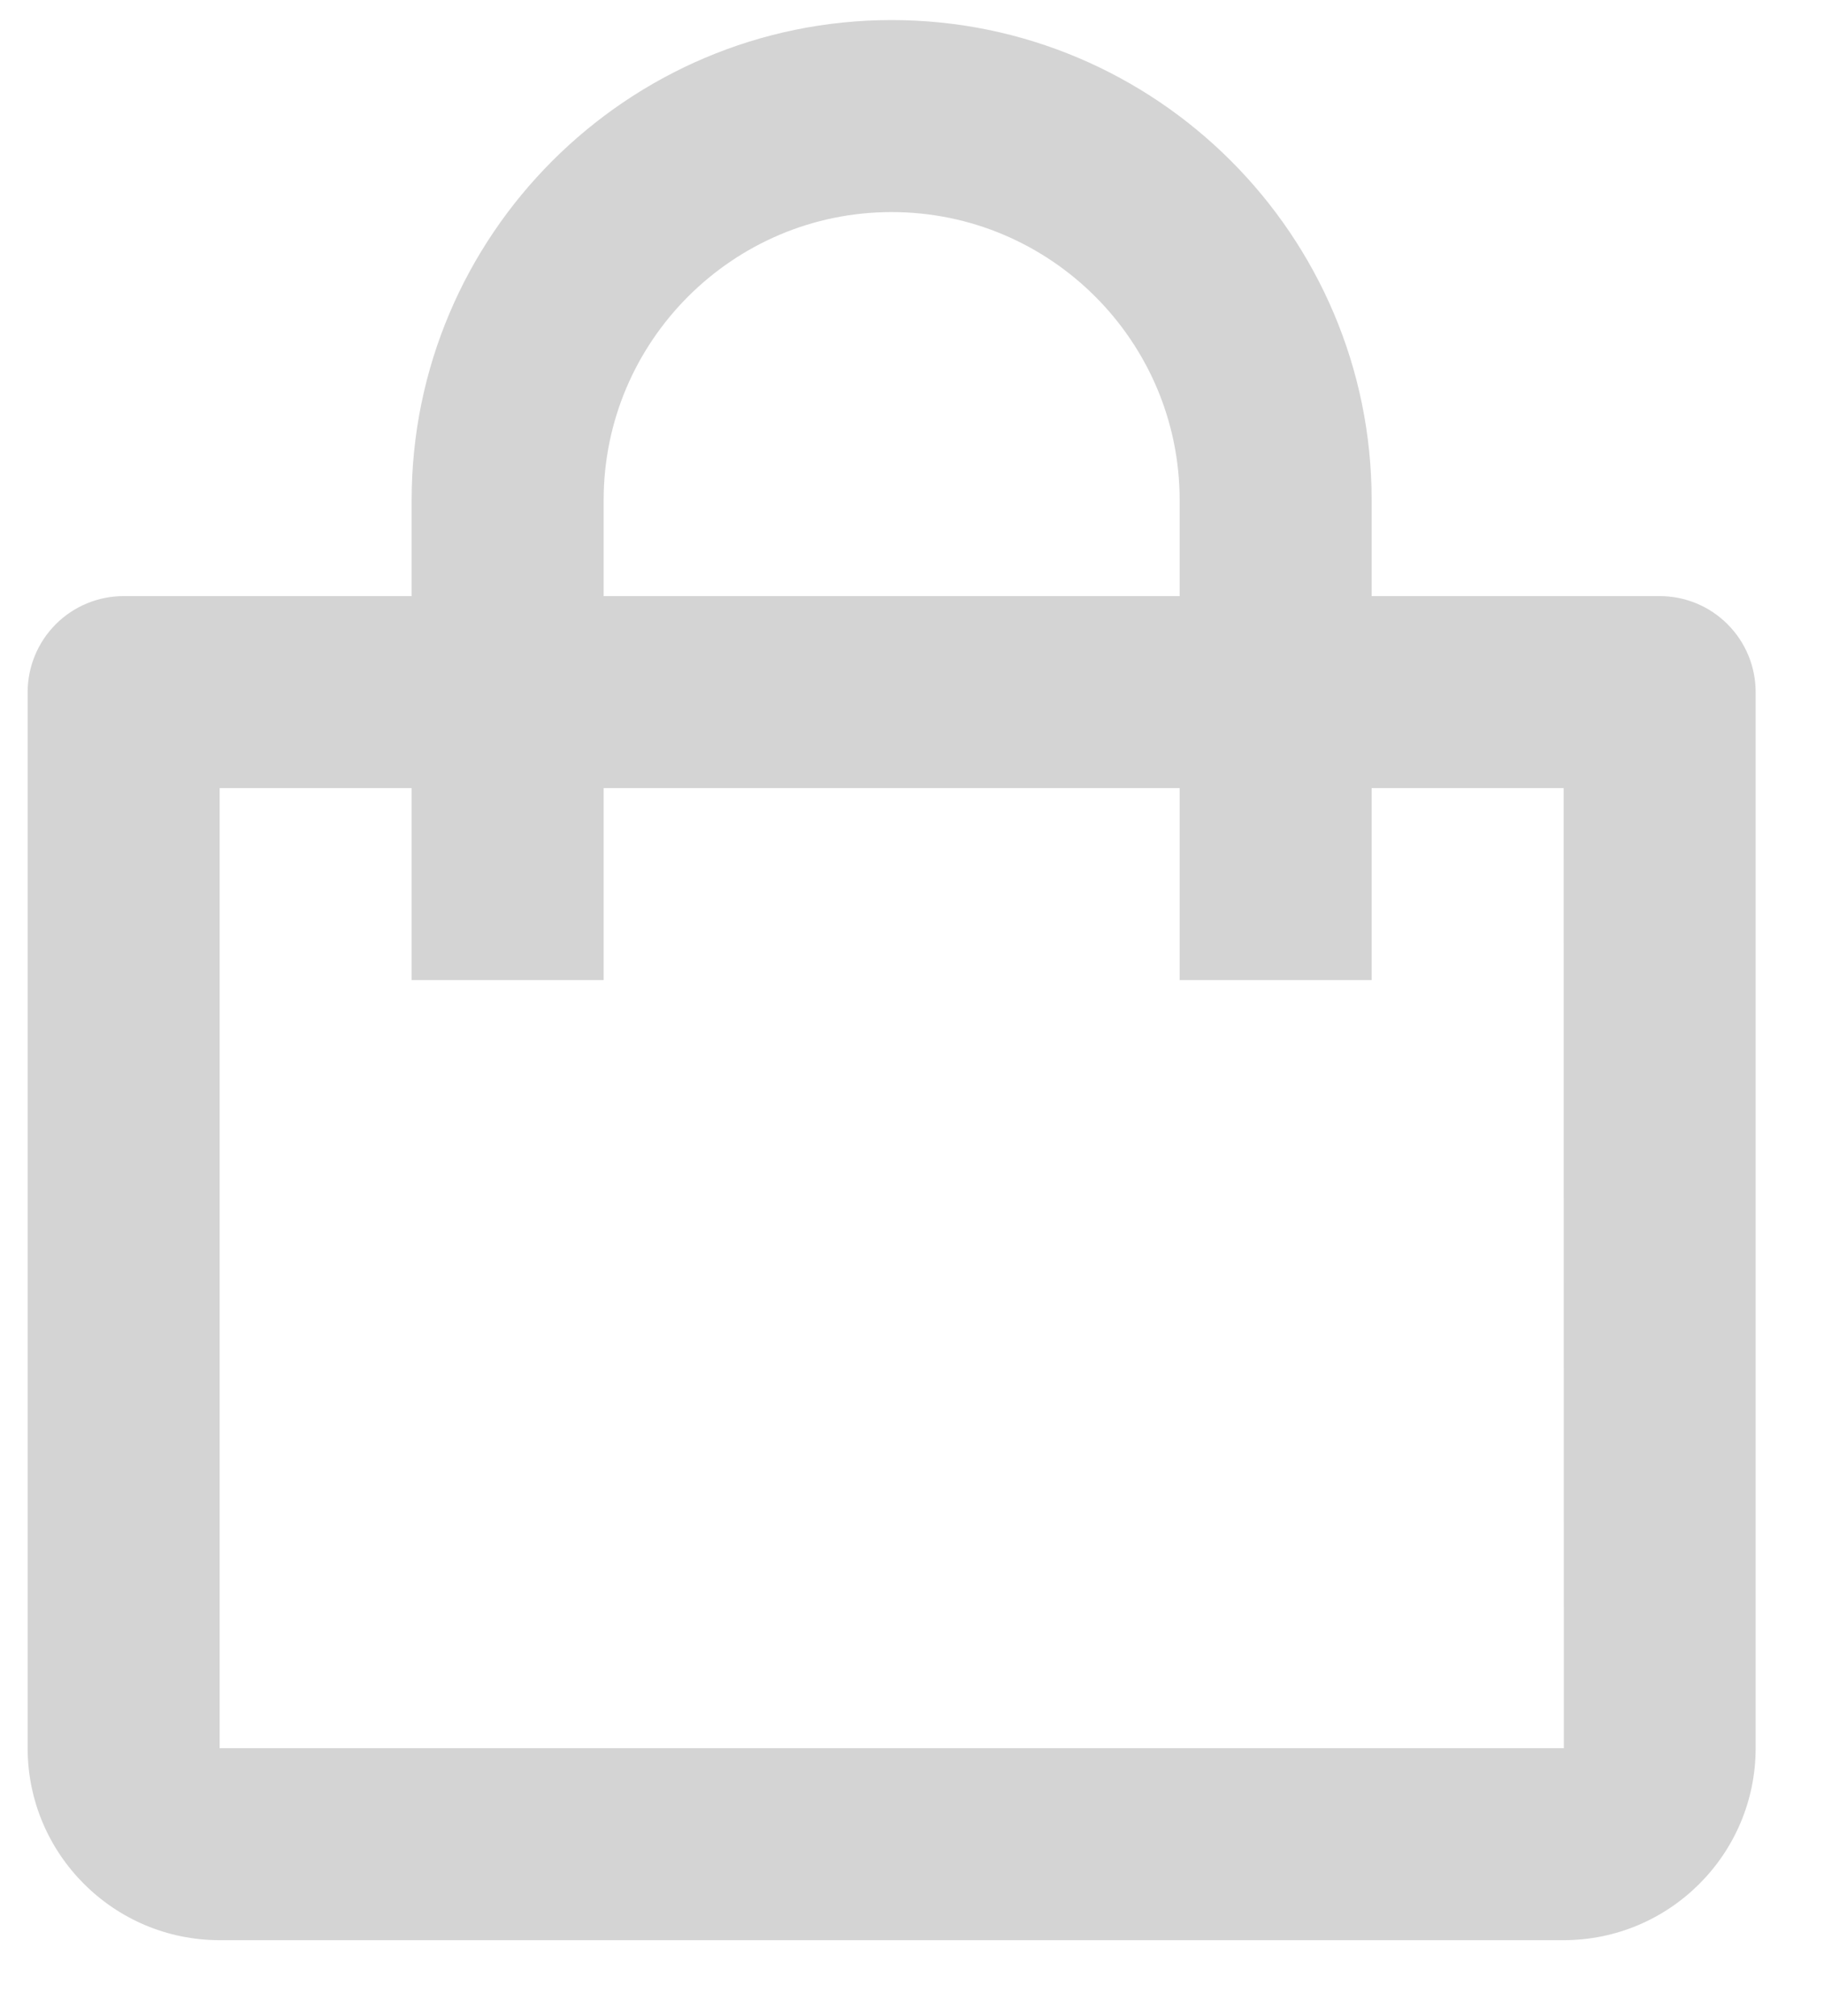 <svg width="19" height="21" viewBox="0 0 19 21" fill="none" xmlns="http://www.w3.org/2000/svg">
<path d="M2.288 20.209H16.288C17.391 20.209 18.288 19.312 18.288 18.209V7.209C18.288 6.944 18.183 6.689 17.995 6.502C17.808 6.314 17.554 6.209 17.288 6.209H14.288V5.209C14.288 2.452 12.045 0.209 9.288 0.209C6.531 0.209 4.288 2.452 4.288 5.209V6.209H1.288C1.023 6.209 0.769 6.314 0.581 6.502C0.394 6.689 0.288 6.944 0.288 7.209V18.209C0.288 19.312 1.185 20.209 2.288 20.209ZM6.288 5.209C6.288 3.555 7.634 2.209 9.288 2.209C10.942 2.209 12.288 3.555 12.288 5.209V6.209H6.288V5.209ZM2.288 8.209H4.288V10.209H6.288V8.209H12.288V10.209H14.288V8.209H16.288L16.29 18.209H2.288V8.209Z" fill="#D4D4D4"/>
</svg>
